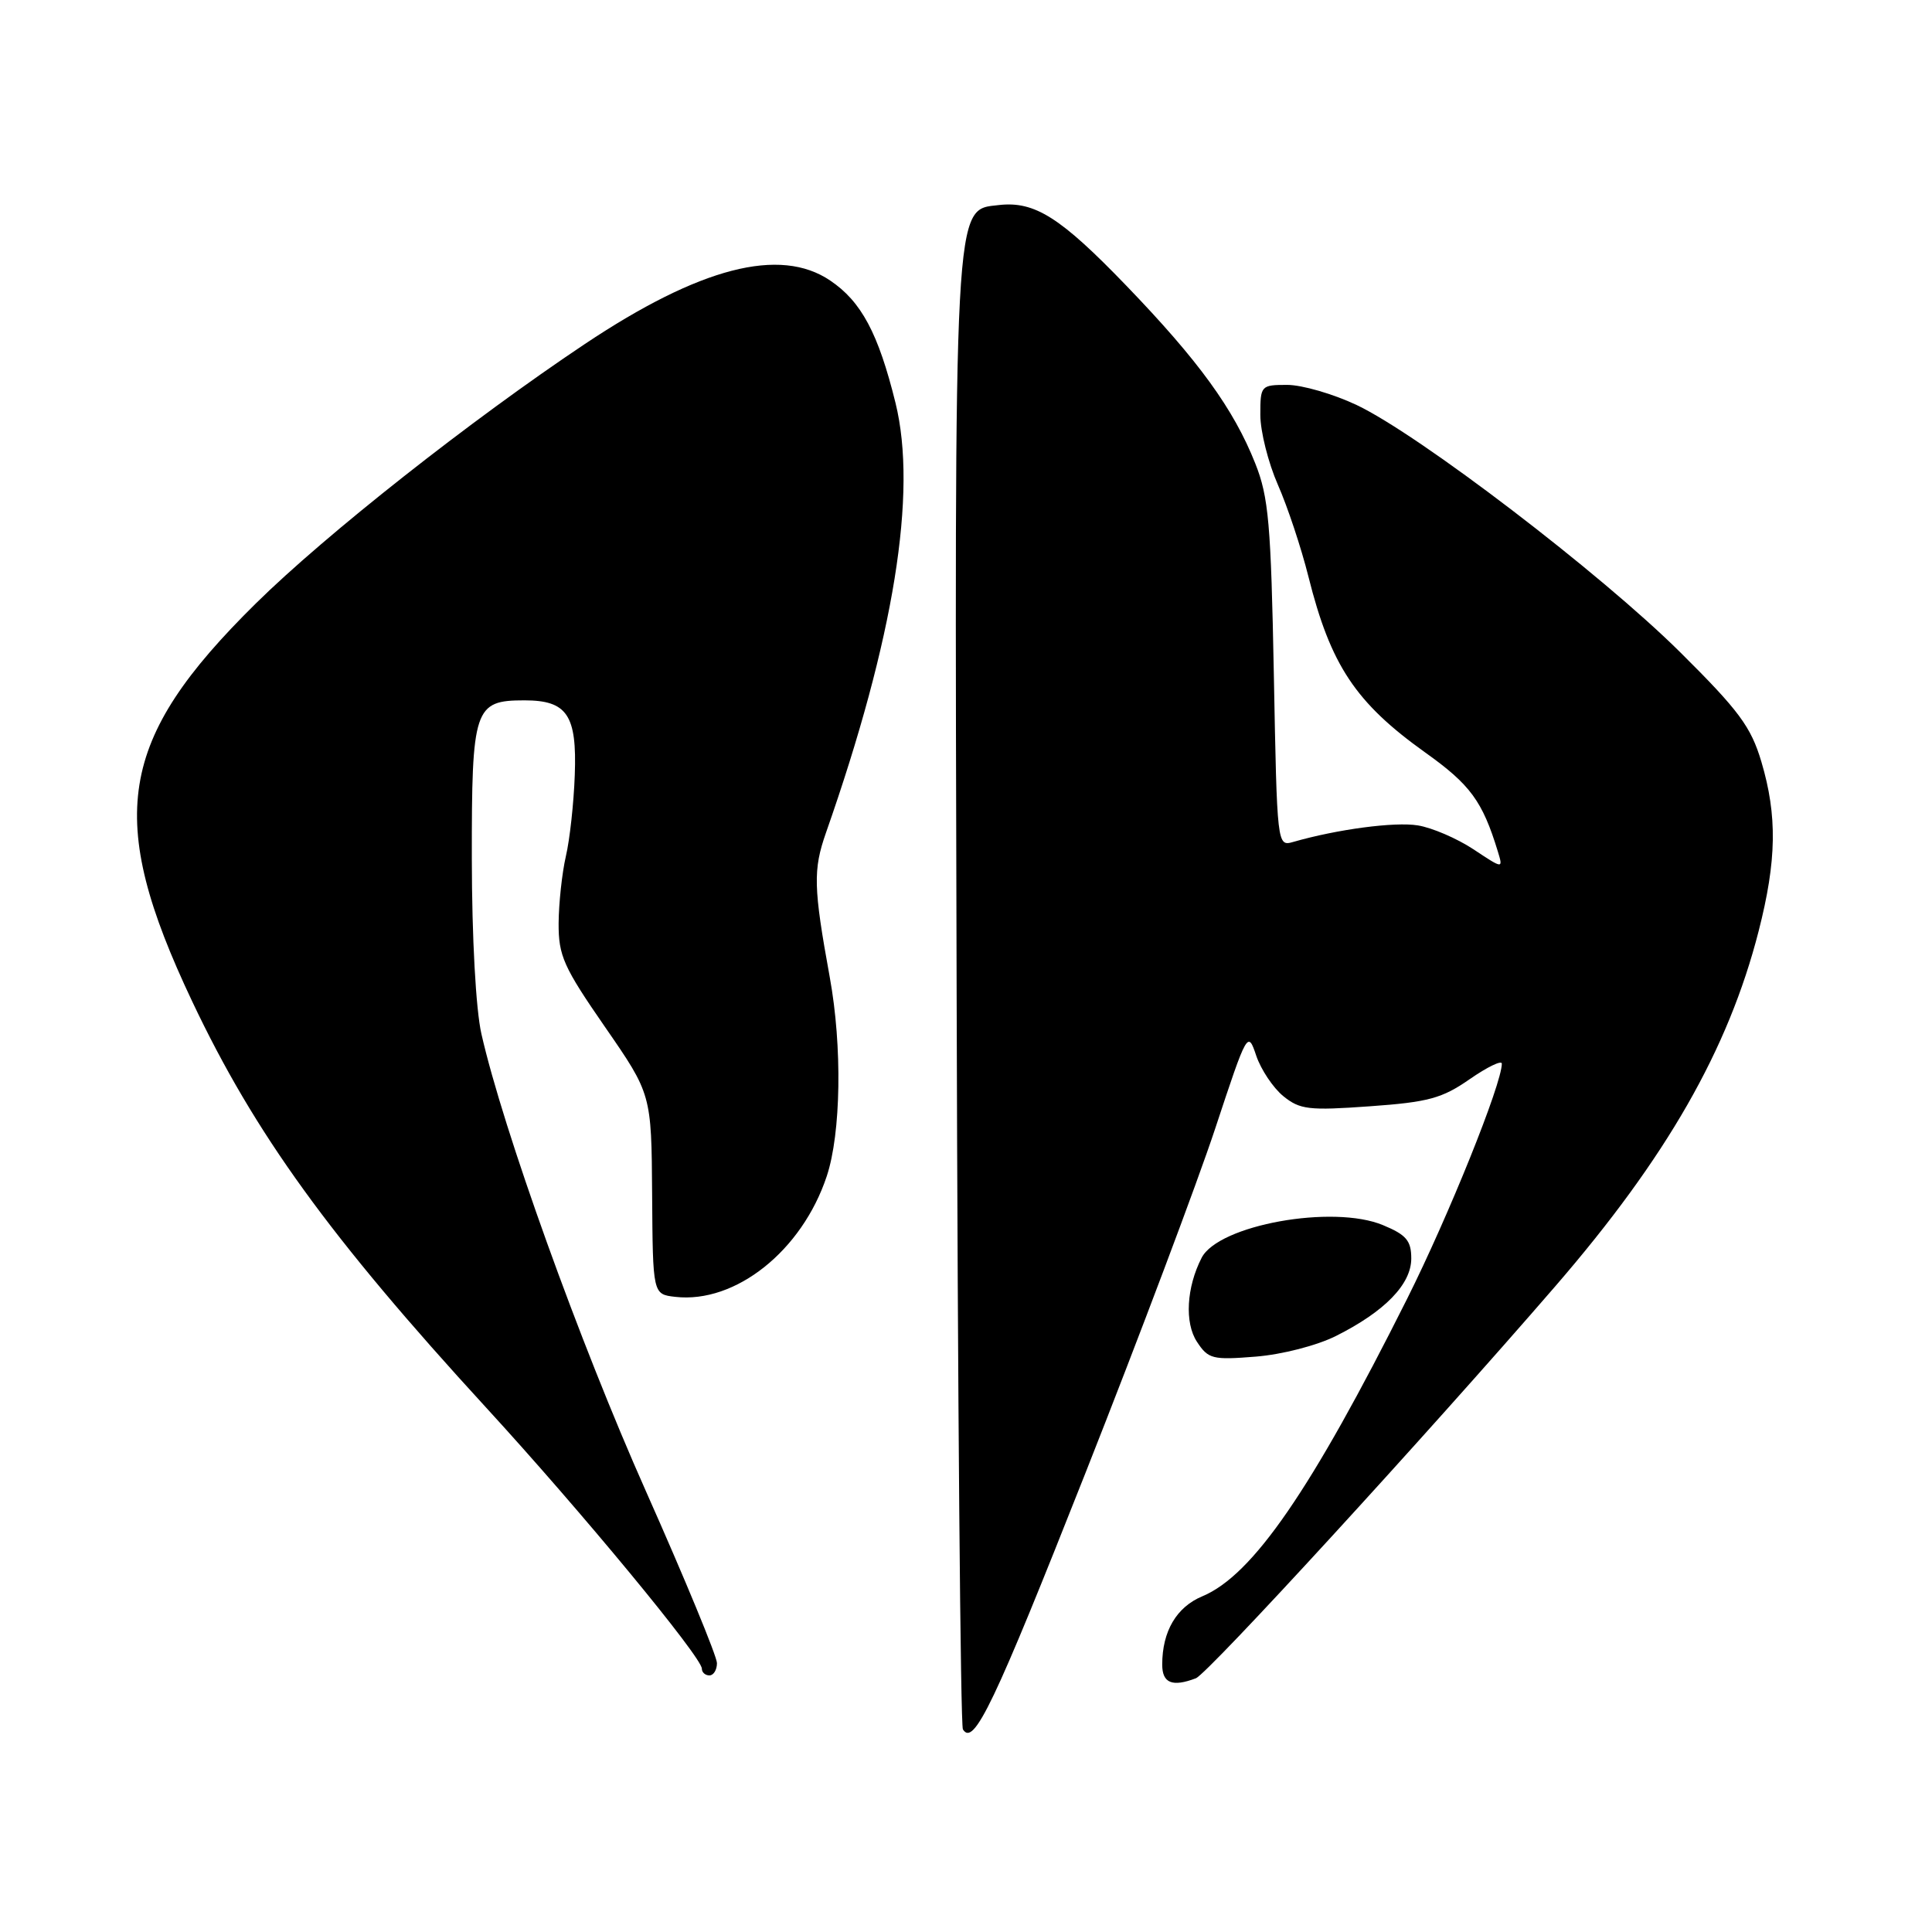 <?xml version="1.0" encoding="UTF-8" standalone="no"?>
<!DOCTYPE svg PUBLIC "-//W3C//DTD SVG 1.1//EN" "http://www.w3.org/Graphics/SVG/1.1/DTD/svg11.dtd" >
<svg xmlns="http://www.w3.org/2000/svg" xmlns:xlink="http://www.w3.org/1999/xlink" version="1.1" viewBox="0 0 256 256">
 <g >
 <path fill="currentColor"
d=" M 143.84 195.15 C 150.94 177.19 158.67 156.65 161.03 149.51 C 165.28 136.65 165.34 136.55 166.46 139.89 C 167.09 141.74 168.70 144.15 170.05 145.25 C 172.25 147.03 173.43 147.17 181.50 146.59 C 189.26 146.04 191.09 145.54 194.75 142.99 C 197.09 141.37 199.00 140.45 199.00 140.94 C 199.00 143.62 191.95 161.12 186.44 172.12 C 173.75 197.45 165.98 208.73 159.33 211.51 C 155.89 212.94 154.00 216.16 154.00 220.57 C 154.00 223.03 155.34 223.57 158.46 222.38 C 160.06 221.76 189.01 190.18 206.09 170.43 C 220.83 153.38 229.01 139.08 233.03 123.37 C 235.42 114.03 235.52 108.10 233.39 100.93 C 232.01 96.30 230.43 94.16 222.64 86.43 C 212.11 75.98 188.01 57.57 179.75 53.66 C 176.66 52.20 172.52 51.00 170.56 51.00 C 167.08 51.00 167.00 51.09 167.00 54.97 C 167.00 57.16 168.05 61.32 169.32 64.22 C 170.60 67.12 172.42 72.60 173.37 76.39 C 176.31 88.14 179.61 93.11 188.85 99.71 C 194.84 103.98 196.43 106.16 198.47 112.82 C 199.18 115.15 199.18 115.15 195.23 112.53 C 193.06 111.10 189.75 109.67 187.87 109.37 C 184.82 108.87 177.20 109.88 171.36 111.56 C 169.22 112.17 169.22 112.11 168.79 89.34 C 168.41 69.39 168.10 65.85 166.33 61.41 C 163.47 54.20 158.84 47.81 149.24 37.85 C 140.52 28.80 137.10 26.63 132.36 27.17 C 126.34 27.86 126.47 25.36 126.76 131.85 C 126.90 184.85 127.27 228.63 127.59 229.15 C 129.03 231.47 131.71 225.84 143.84 195.15 Z  M 95.00 220.37 C 95.00 219.48 90.77 209.24 85.60 197.62 C 76.81 177.89 66.65 149.62 63.79 137.00 C 63.05 133.75 62.53 124.24 62.52 113.79 C 62.50 93.79 62.83 92.80 69.50 92.80 C 75.15 92.80 76.46 94.75 76.16 102.70 C 76.03 106.40 75.50 111.24 74.98 113.46 C 74.47 115.68 74.04 119.68 74.02 122.33 C 74.00 126.65 74.67 128.13 80.16 136.07 C 86.32 144.98 86.32 144.98 86.41 158.24 C 86.50 171.50 86.50 171.50 89.48 171.84 C 97.46 172.75 106.27 165.73 109.55 155.85 C 111.44 150.15 111.62 138.67 109.95 129.50 C 107.78 117.57 107.72 115.27 109.45 110.33 C 118.46 84.65 121.59 65.29 118.66 53.39 C 116.38 44.16 114.13 39.95 110.00 37.17 C 103.34 32.67 92.73 35.42 77.50 45.58 C 62.43 55.64 43.12 70.86 33.90 79.96 C 15.56 98.04 13.92 108.32 25.47 132.70 C 33.76 150.21 43.67 163.90 64.40 186.50 C 76.99 200.22 93.00 219.60 93.00 221.11 C 93.00 221.60 93.45 222.00 94.00 222.00 C 94.55 222.00 95.00 221.27 95.00 220.37 Z  M 177.03 177.02 C 183.49 173.78 187.00 170.17 187.00 166.76 C 187.00 164.40 186.35 163.62 183.26 162.34 C 176.64 159.57 161.45 162.31 159.22 166.67 C 157.21 170.59 156.95 175.28 158.60 177.79 C 160.10 180.08 160.66 180.22 166.39 179.76 C 169.88 179.48 174.50 178.29 177.03 177.02 Z "/>
</g>
</svg>